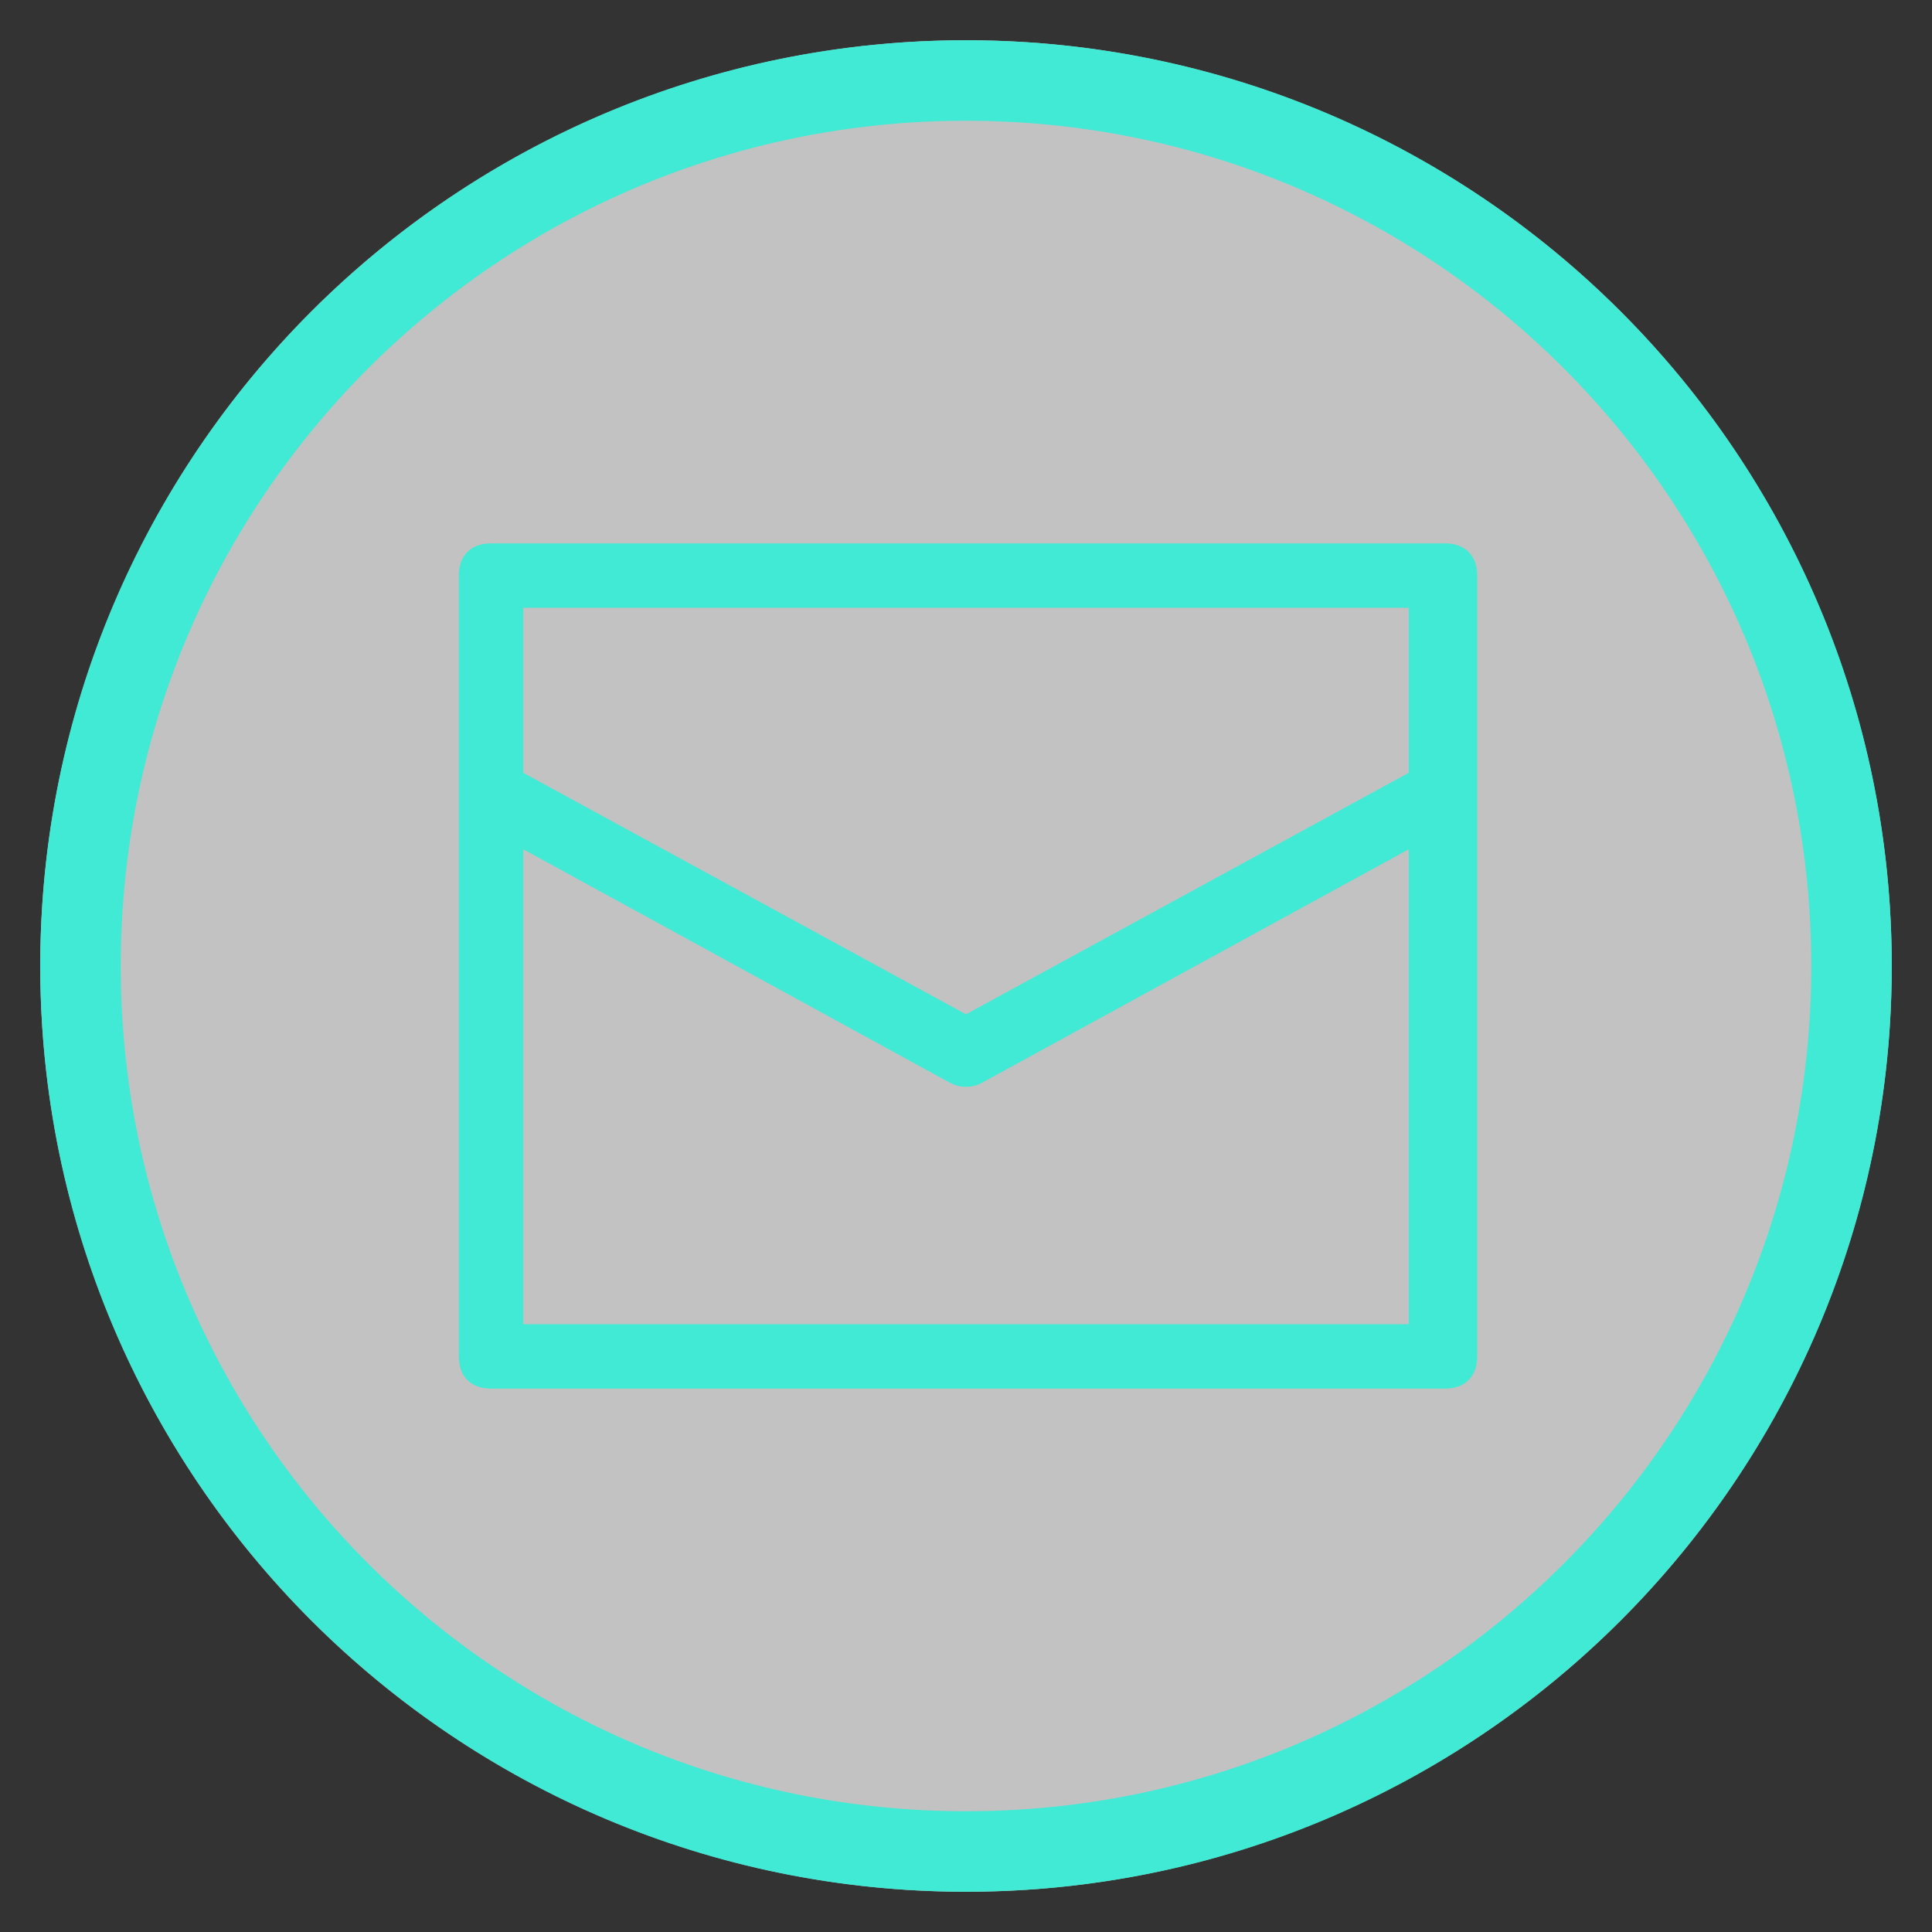 <?xml version="1.0" encoding="utf-8"?>
<!-- Generator: Adobe Illustrator 22.1.0, SVG Export Plug-In . SVG Version: 6.00 Build 0)  -->
<svg version="1.1" id="Layer_1" xmlns="http://www.w3.org/2000/svg" xmlns:xlink="http://www.w3.org/1999/xlink" x="0px" y="0px"
	 viewBox="0 0 48 48" style="enable-background:new 0 0 48 48;" xml:space="preserve">
<rect x="0" y="0" width="48" height="48" fill="#333333" stroke="none"/>
<style type="text/css">
	.st0{opacity:0.7;fill:#FFFFFF;}
	.st1{fill:#41EAD4;}
</style>
<circle class="st0" cx="24" cy="24" r="23"/>
<path class="st1" d="M24,45C12.4,45,3,35.6,3,24S12.4,3,24,3s21,9.4,21,21S35.6,45,24,45z M24,1C11.3,1,1,11.3,1,24s10.3,23,23,23
	s23-10.3,23-23S36.7,1,24,1z"/>
<path class="st1" d="M12.2,34.5c-0.5,0-0.8-0.3-0.8-0.8V14.3c0-0.5,0.3-0.8,0.8-0.8h23.7c0.5,0,0.8,0.3,0.8,0.8v19.4
	c0,0.5-0.3,0.8-0.8,0.8H12.2z M35,32.9V21.1l-10.6,5.8C24.2,27,24.1,27,24,27c-0.1,0-0.2,0-0.4-0.1L13,21.1v11.8H35z M24,25.2l11-6
	v-4.1H13v4.1L24,25.2z"/>
</svg>
